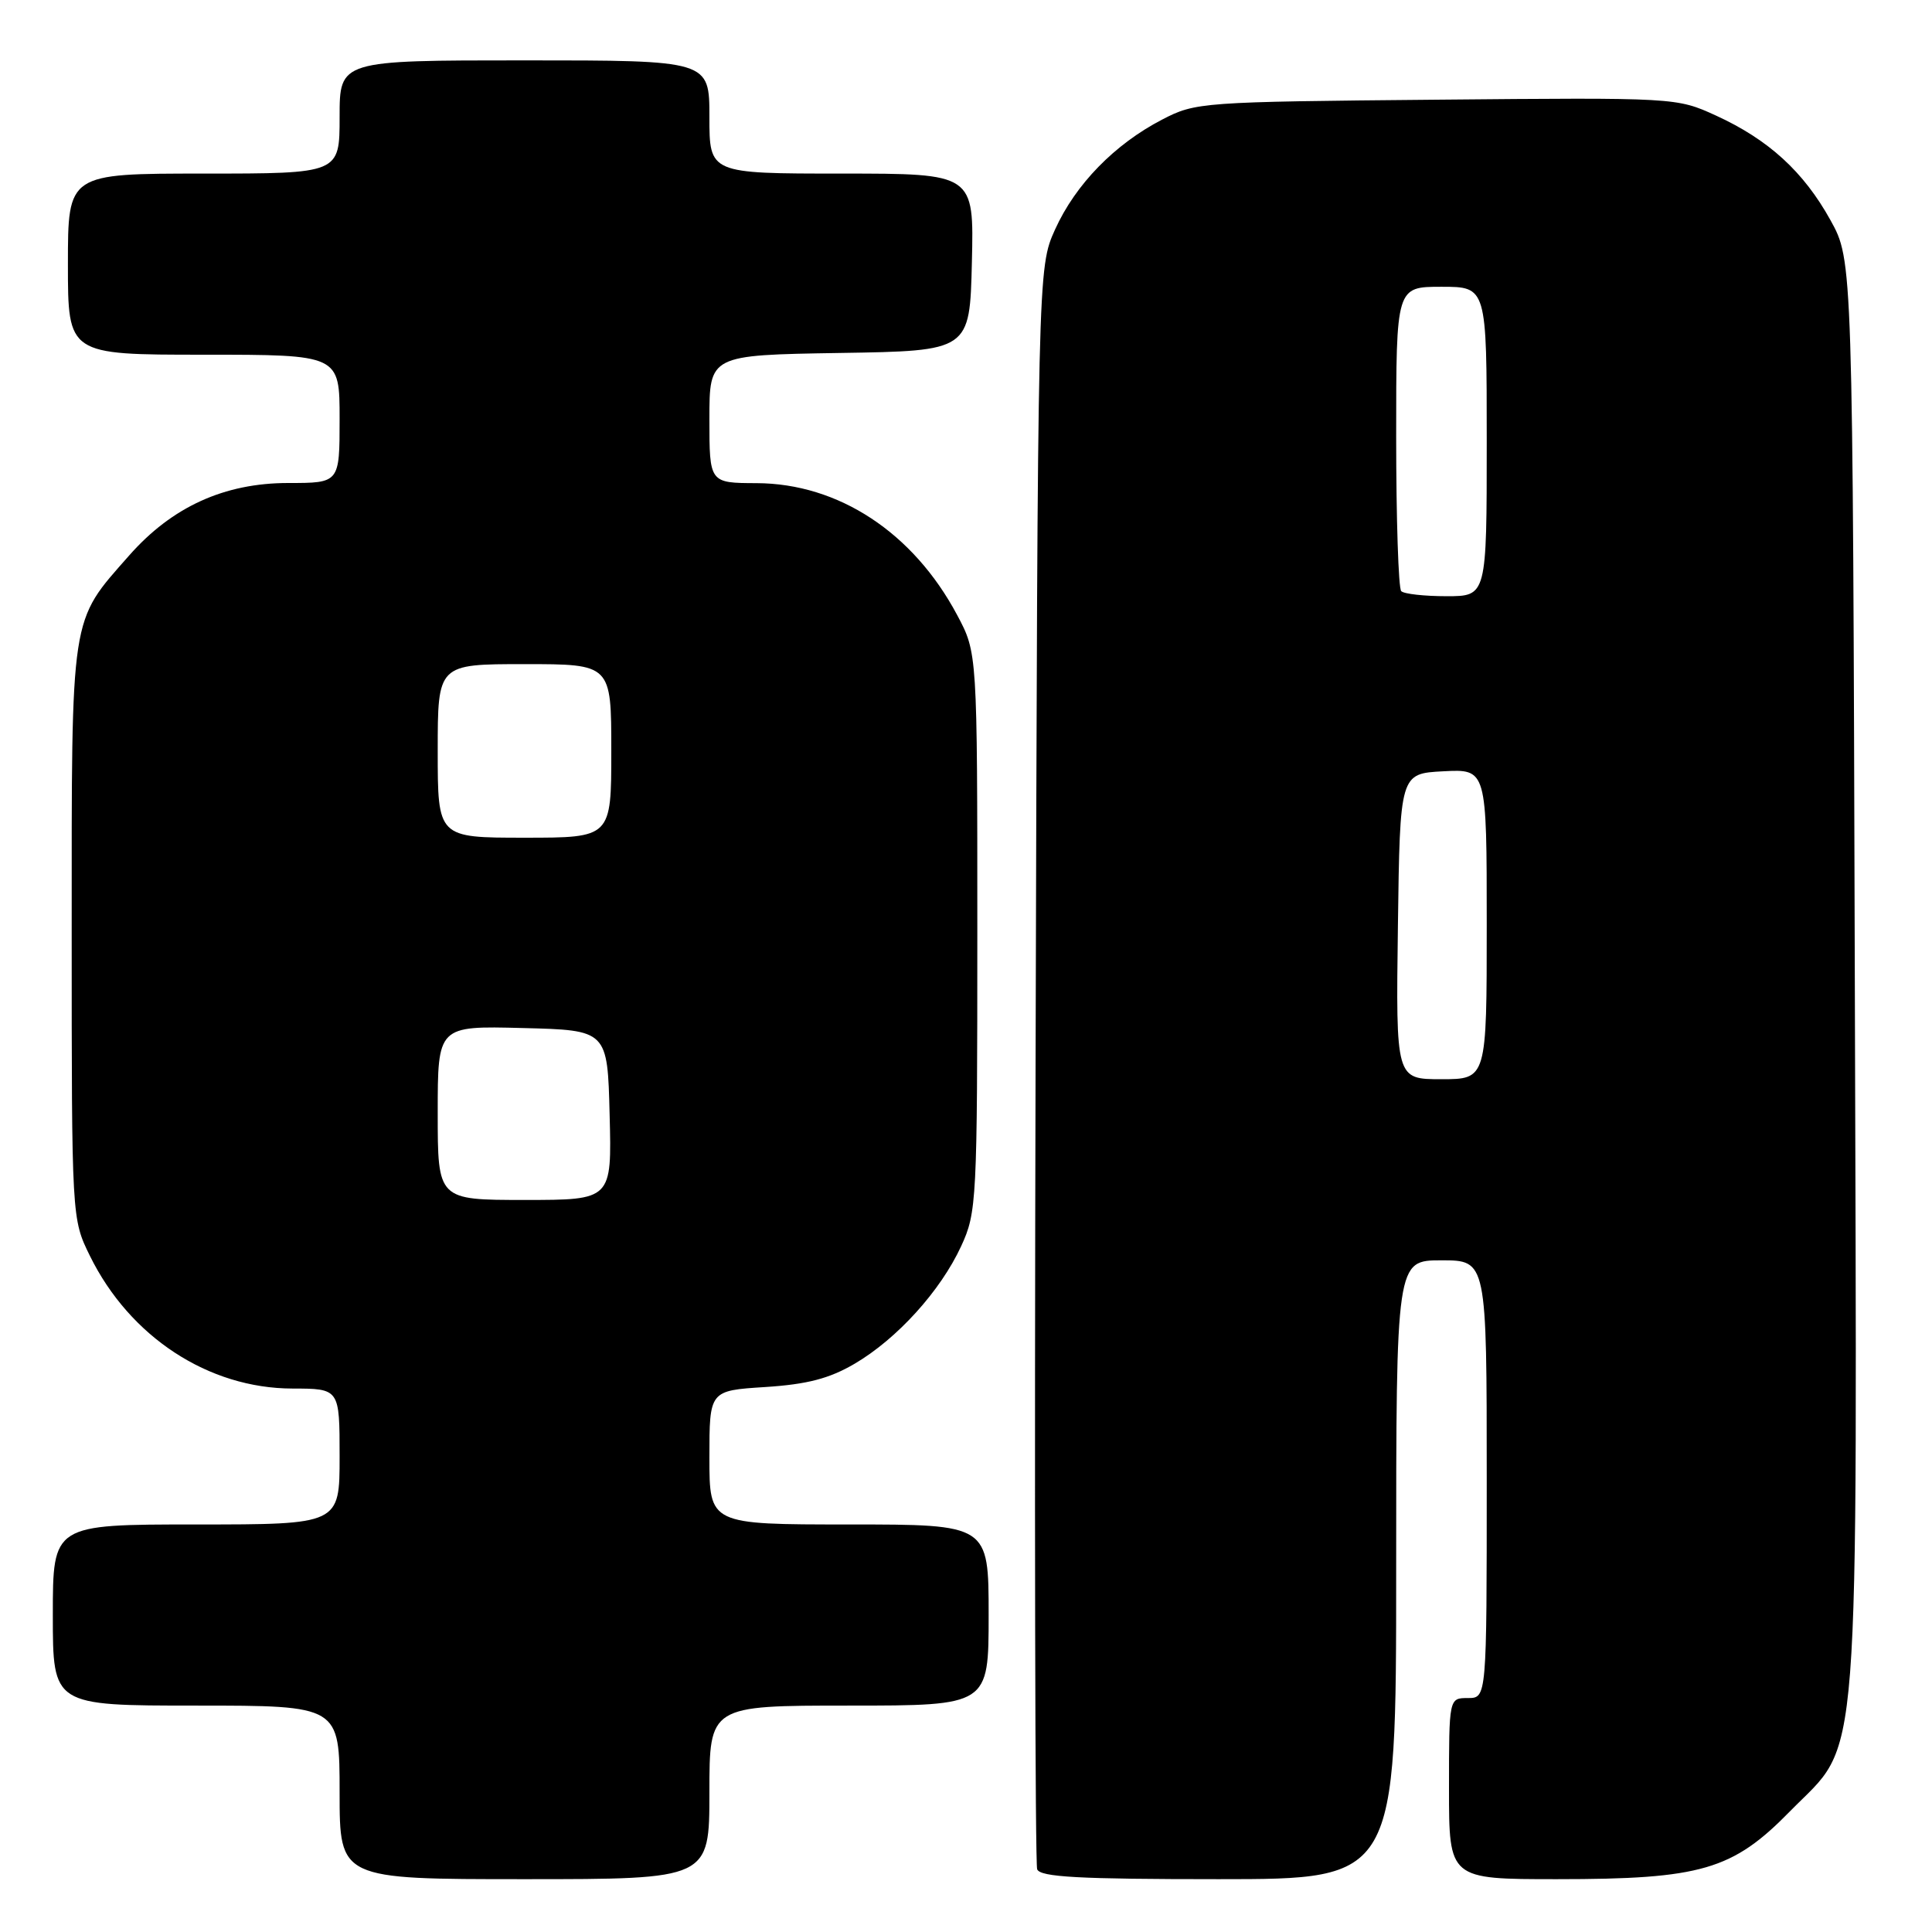 <?xml version="1.0" encoding="UTF-8" standalone="no"?>
<!DOCTYPE svg PUBLIC "-//W3C//DTD SVG 1.1//EN" "http://www.w3.org/Graphics/SVG/1.1/DTD/svg11.dtd" >
<svg xmlns="http://www.w3.org/2000/svg" xmlns:xlink="http://www.w3.org/1999/xlink" version="1.1" viewBox="0 0 256 256">
 <g >
 <path fill="currentColor"
d=" M 94.00 237.50 C 94.00 226.00 94.00 226.00 112.50 226.00 C 131.00 226.00 131.00 226.00 131.00 214.00 C 131.00 202.00 131.00 202.00 112.50 202.00 C 94.00 202.00 94.00 202.00 94.00 193.13 C 94.00 184.26 94.00 184.26 101.39 183.79 C 106.96 183.43 109.88 182.67 113.23 180.71 C 118.86 177.41 124.62 171.06 127.36 165.12 C 129.42 160.66 129.50 159.18 129.50 123.50 C 129.50 86.50 129.50 86.50 126.83 81.50 C 121.01 70.57 111.11 64.06 100.25 64.02 C 94.00 64.00 94.00 64.00 94.00 55.52 C 94.00 47.05 94.00 47.05 111.25 46.77 C 128.50 46.50 128.50 46.50 128.78 34.75 C 129.06 23.00 129.06 23.00 111.53 23.00 C 94.00 23.00 94.00 23.00 94.00 15.50 C 94.00 8.00 94.00 8.00 69.50 8.00 C 45.00 8.00 45.00 8.00 45.00 15.50 C 45.00 23.00 45.00 23.00 27.00 23.00 C 9.00 23.00 9.00 23.00 9.00 35.00 C 9.00 47.00 9.00 47.00 27.00 47.00 C 45.00 47.00 45.00 47.00 45.00 55.50 C 45.00 64.00 45.00 64.00 38.20 64.00 C 29.72 64.00 22.79 67.16 17.11 73.61 C 9.25 82.54 9.50 80.89 9.50 123.50 C 9.50 161.50 9.50 161.50 11.92 166.42 C 17.20 177.15 27.62 183.97 38.75 183.99 C 45.00 184.00 45.00 184.00 45.00 193.00 C 45.00 202.00 45.00 202.00 26.00 202.00 C 7.00 202.00 7.00 202.00 7.00 214.00 C 7.00 226.00 7.00 226.00 26.00 226.00 C 45.00 226.00 45.00 226.00 45.00 237.50 C 45.00 249.00 45.00 249.00 69.50 249.00 C 94.00 249.00 94.00 249.00 94.00 237.50 Z  M 185.00 208.00 C 185.00 167.00 185.00 167.00 191.00 167.00 C 197.00 167.00 197.00 167.00 197.00 196.00 C 197.00 225.00 197.00 225.00 194.50 225.00 C 192.00 225.00 192.00 225.00 192.00 237.00 C 192.00 249.00 192.00 249.00 206.32 249.00 C 225.41 249.00 229.57 247.79 237.19 240.00 C 246.65 230.35 246.08 237.72 245.77 128.93 C 245.50 34.50 245.50 34.50 242.55 29.18 C 238.99 22.75 234.34 18.50 227.37 15.31 C 222.16 12.93 222.05 12.92 190.32 13.21 C 159.21 13.49 158.40 13.55 154.00 15.84 C 147.69 19.11 142.52 24.42 139.81 30.39 C 137.50 35.50 137.50 35.50 137.22 140.94 C 137.06 198.93 137.16 246.97 137.43 247.69 C 137.83 248.72 142.97 249.00 161.47 249.00 C 185.00 249.00 185.00 249.00 185.00 208.00 Z  M 58.00 147.47 C 58.00 135.93 58.00 135.93 69.25 136.22 C 80.50 136.50 80.50 136.50 80.78 147.75 C 81.07 159.00 81.07 159.00 69.53 159.00 C 58.00 159.00 58.00 159.00 58.00 147.47 Z  M 58.00 99.50 C 58.00 88.00 58.00 88.00 69.50 88.00 C 81.00 88.00 81.00 88.00 81.00 99.50 C 81.00 111.00 81.00 111.00 69.50 111.00 C 58.00 111.00 58.00 111.00 58.00 99.50 Z  M 185.23 122.75 C 185.50 102.50 185.50 102.50 191.25 102.20 C 197.00 101.90 197.00 101.90 197.00 122.45 C 197.00 143.00 197.00 143.00 190.98 143.00 C 184.96 143.00 184.96 143.00 185.23 122.75 Z  M 185.67 78.33 C 185.30 77.97 185.00 68.74 185.00 57.83 C 185.00 38.00 185.00 38.00 191.00 38.00 C 197.00 38.00 197.00 38.00 197.00 58.50 C 197.00 79.00 197.00 79.00 191.67 79.00 C 188.73 79.00 186.03 78.70 185.67 78.33 Z "/>
</g>
</svg>